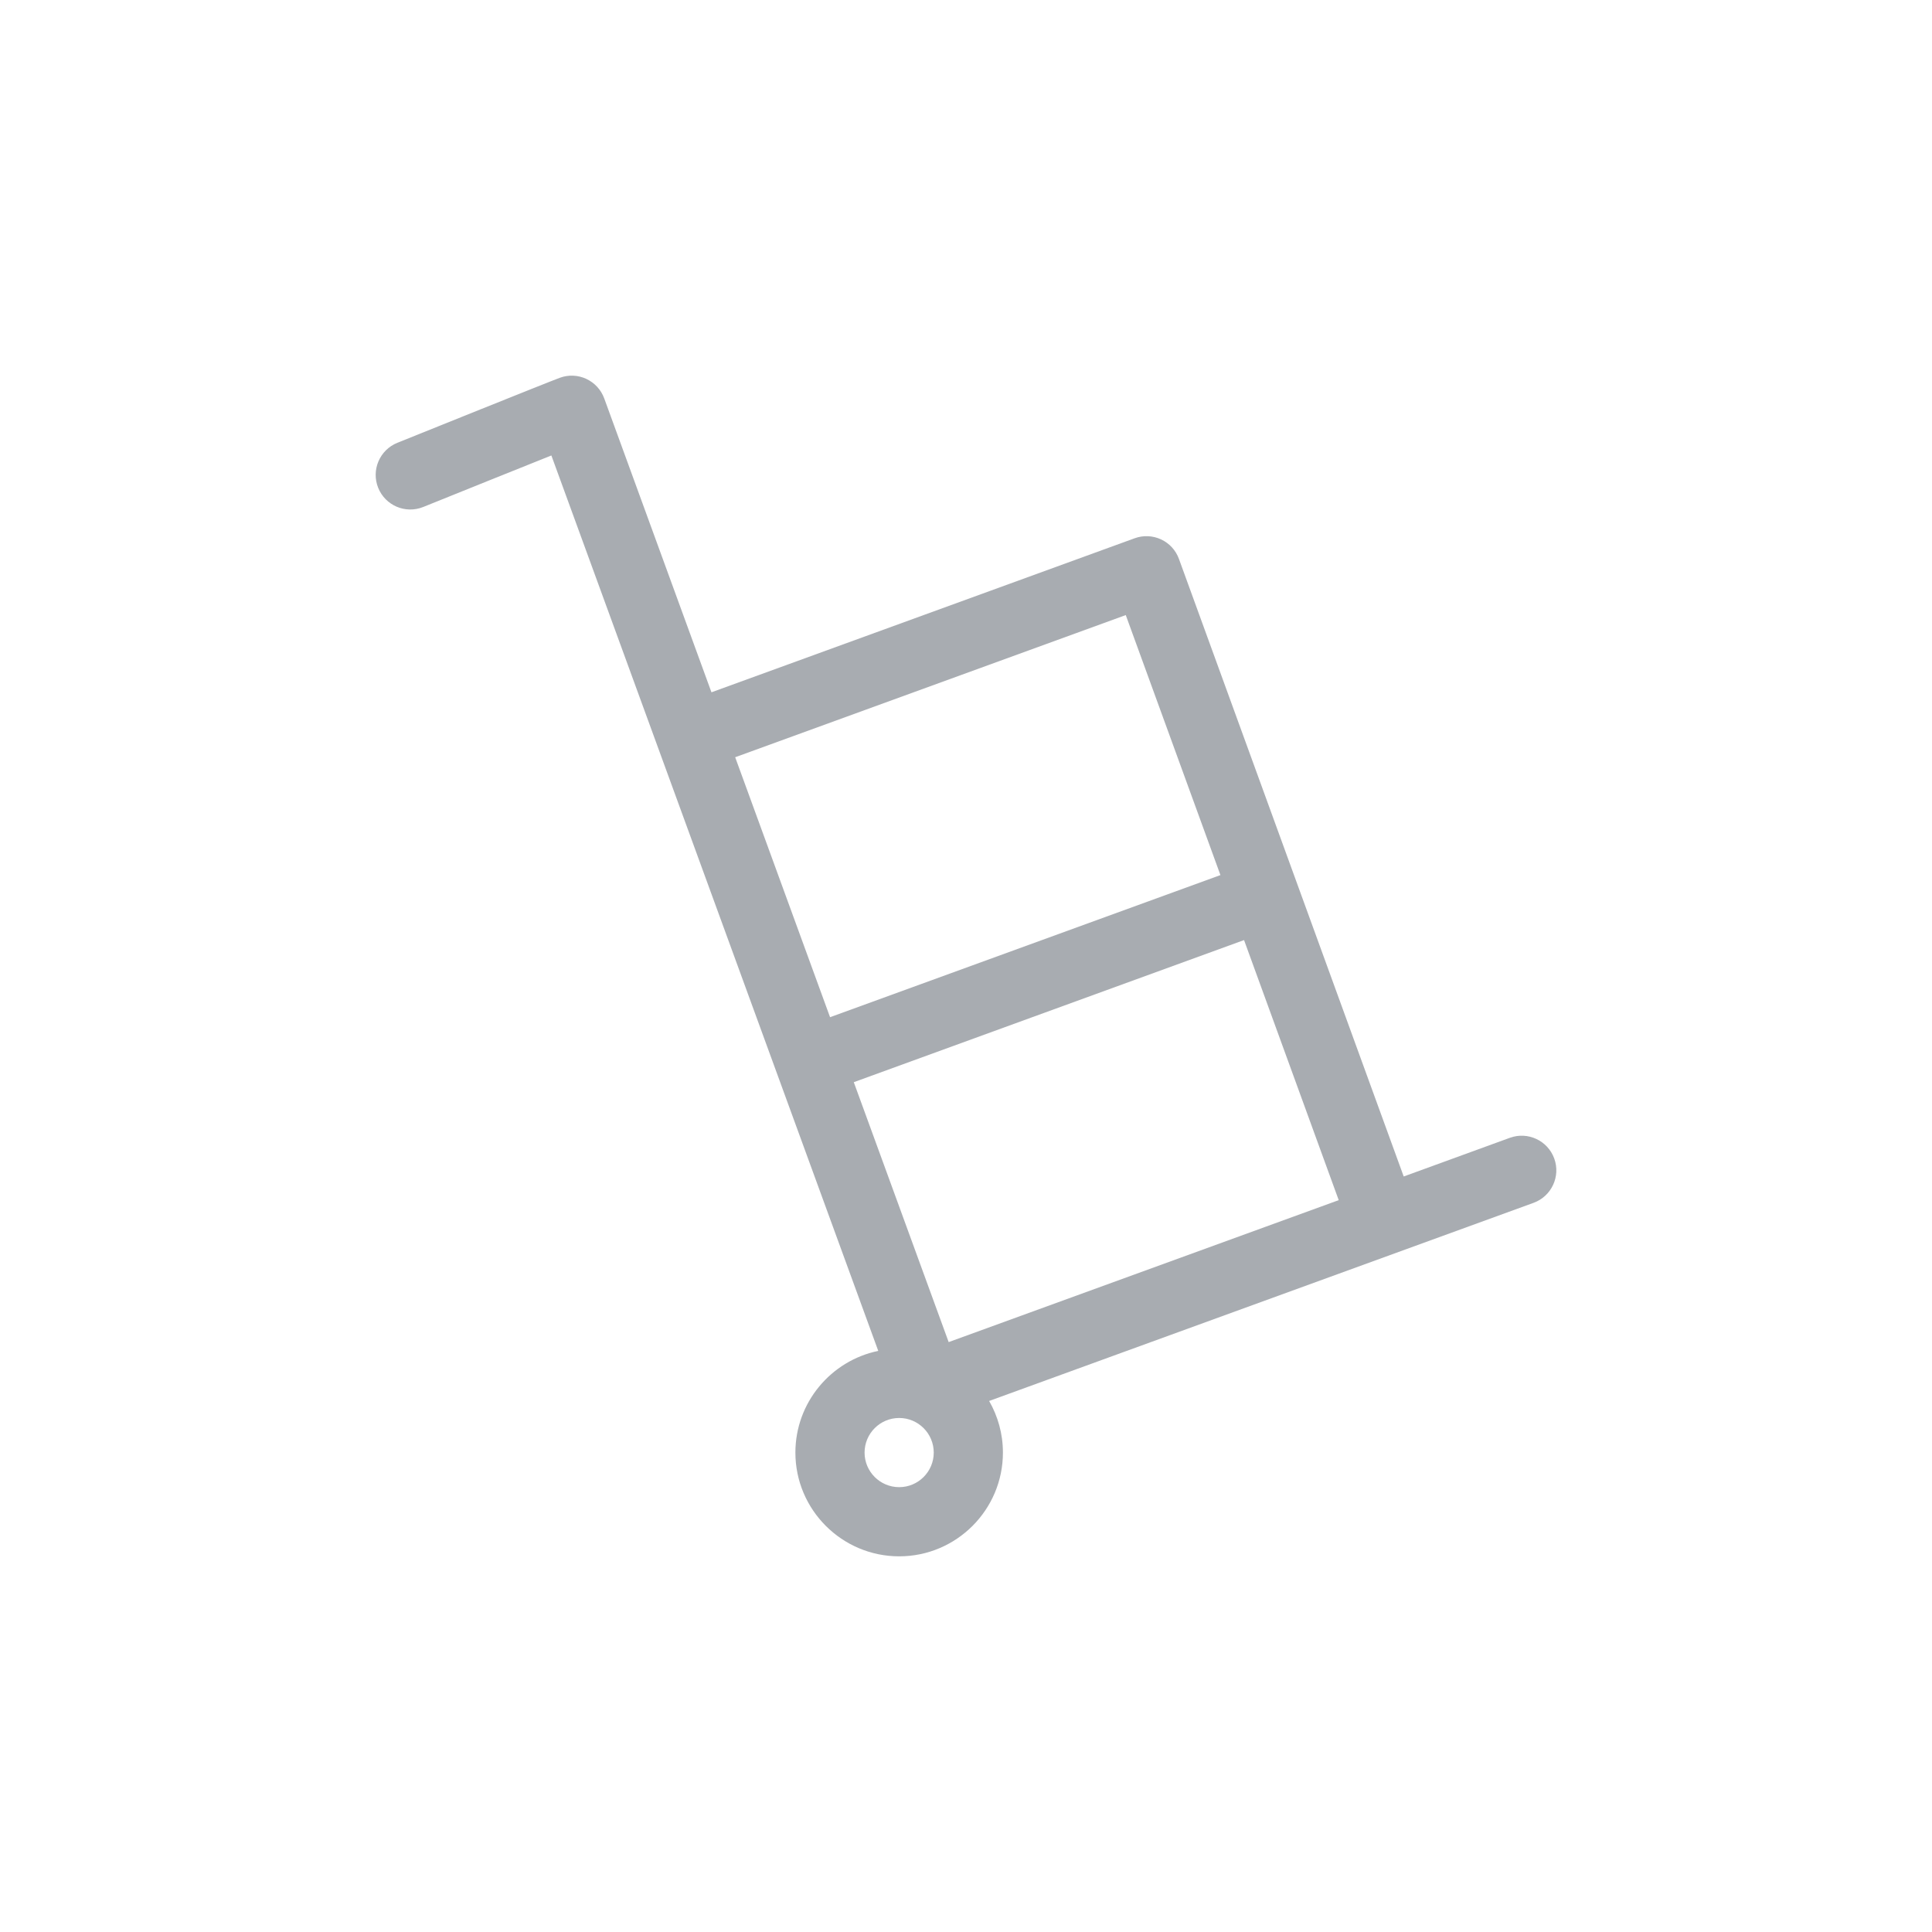 <svg width="36" height="36" viewBox="0 0 36 36" fill="none" xmlns="http://www.w3.org/2000/svg">
<path d="M28.961 21.587C28.839 21.252 28.469 21.08 28.135 21.201L26.156 21.922C26.003 21.501 22.202 11.058 21.968 10.415C21.91 10.254 21.79 10.123 21.635 10.051C21.48 9.979 21.303 9.971 21.142 10.03L13.257 12.9C12.204 10.014 11.361 7.704 11.259 7.424C11.2 7.263 11.081 7.133 10.925 7.06C10.771 6.988 10.593 6.98 10.433 7.039C10.221 7.116 7.692 8.135 7.404 8.251C7.074 8.384 6.914 8.76 7.047 9.09C7.18 9.42 7.555 9.58 7.886 9.447C8.63 9.147 9.638 8.741 10.274 8.487C11.282 11.249 15.208 22.004 16.365 25.172C15.485 25.353 14.821 26.134 14.821 27.067C14.821 28.133 15.689 29 16.755 29C17.821 29 18.688 28.133 18.688 27.067C18.688 26.717 18.594 26.389 18.431 26.105L28.576 22.413C28.91 22.291 29.083 21.921 28.961 21.587ZM24.945 22.363L17.677 25.008C17.349 24.109 16.688 22.297 15.909 20.165L23.181 17.517L24.945 22.363ZM20.977 11.461L22.741 16.306L15.467 18.954C14.891 17.375 14.276 15.691 13.699 14.11L20.977 11.461ZM16.755 27.711C16.399 27.711 16.11 27.422 16.11 27.067C16.11 26.711 16.399 26.422 16.755 26.422C17.11 26.422 17.399 26.711 17.399 27.067C17.399 27.422 17.11 27.711 16.755 27.711Z" fill="#A8ACB1"/>
</svg>
